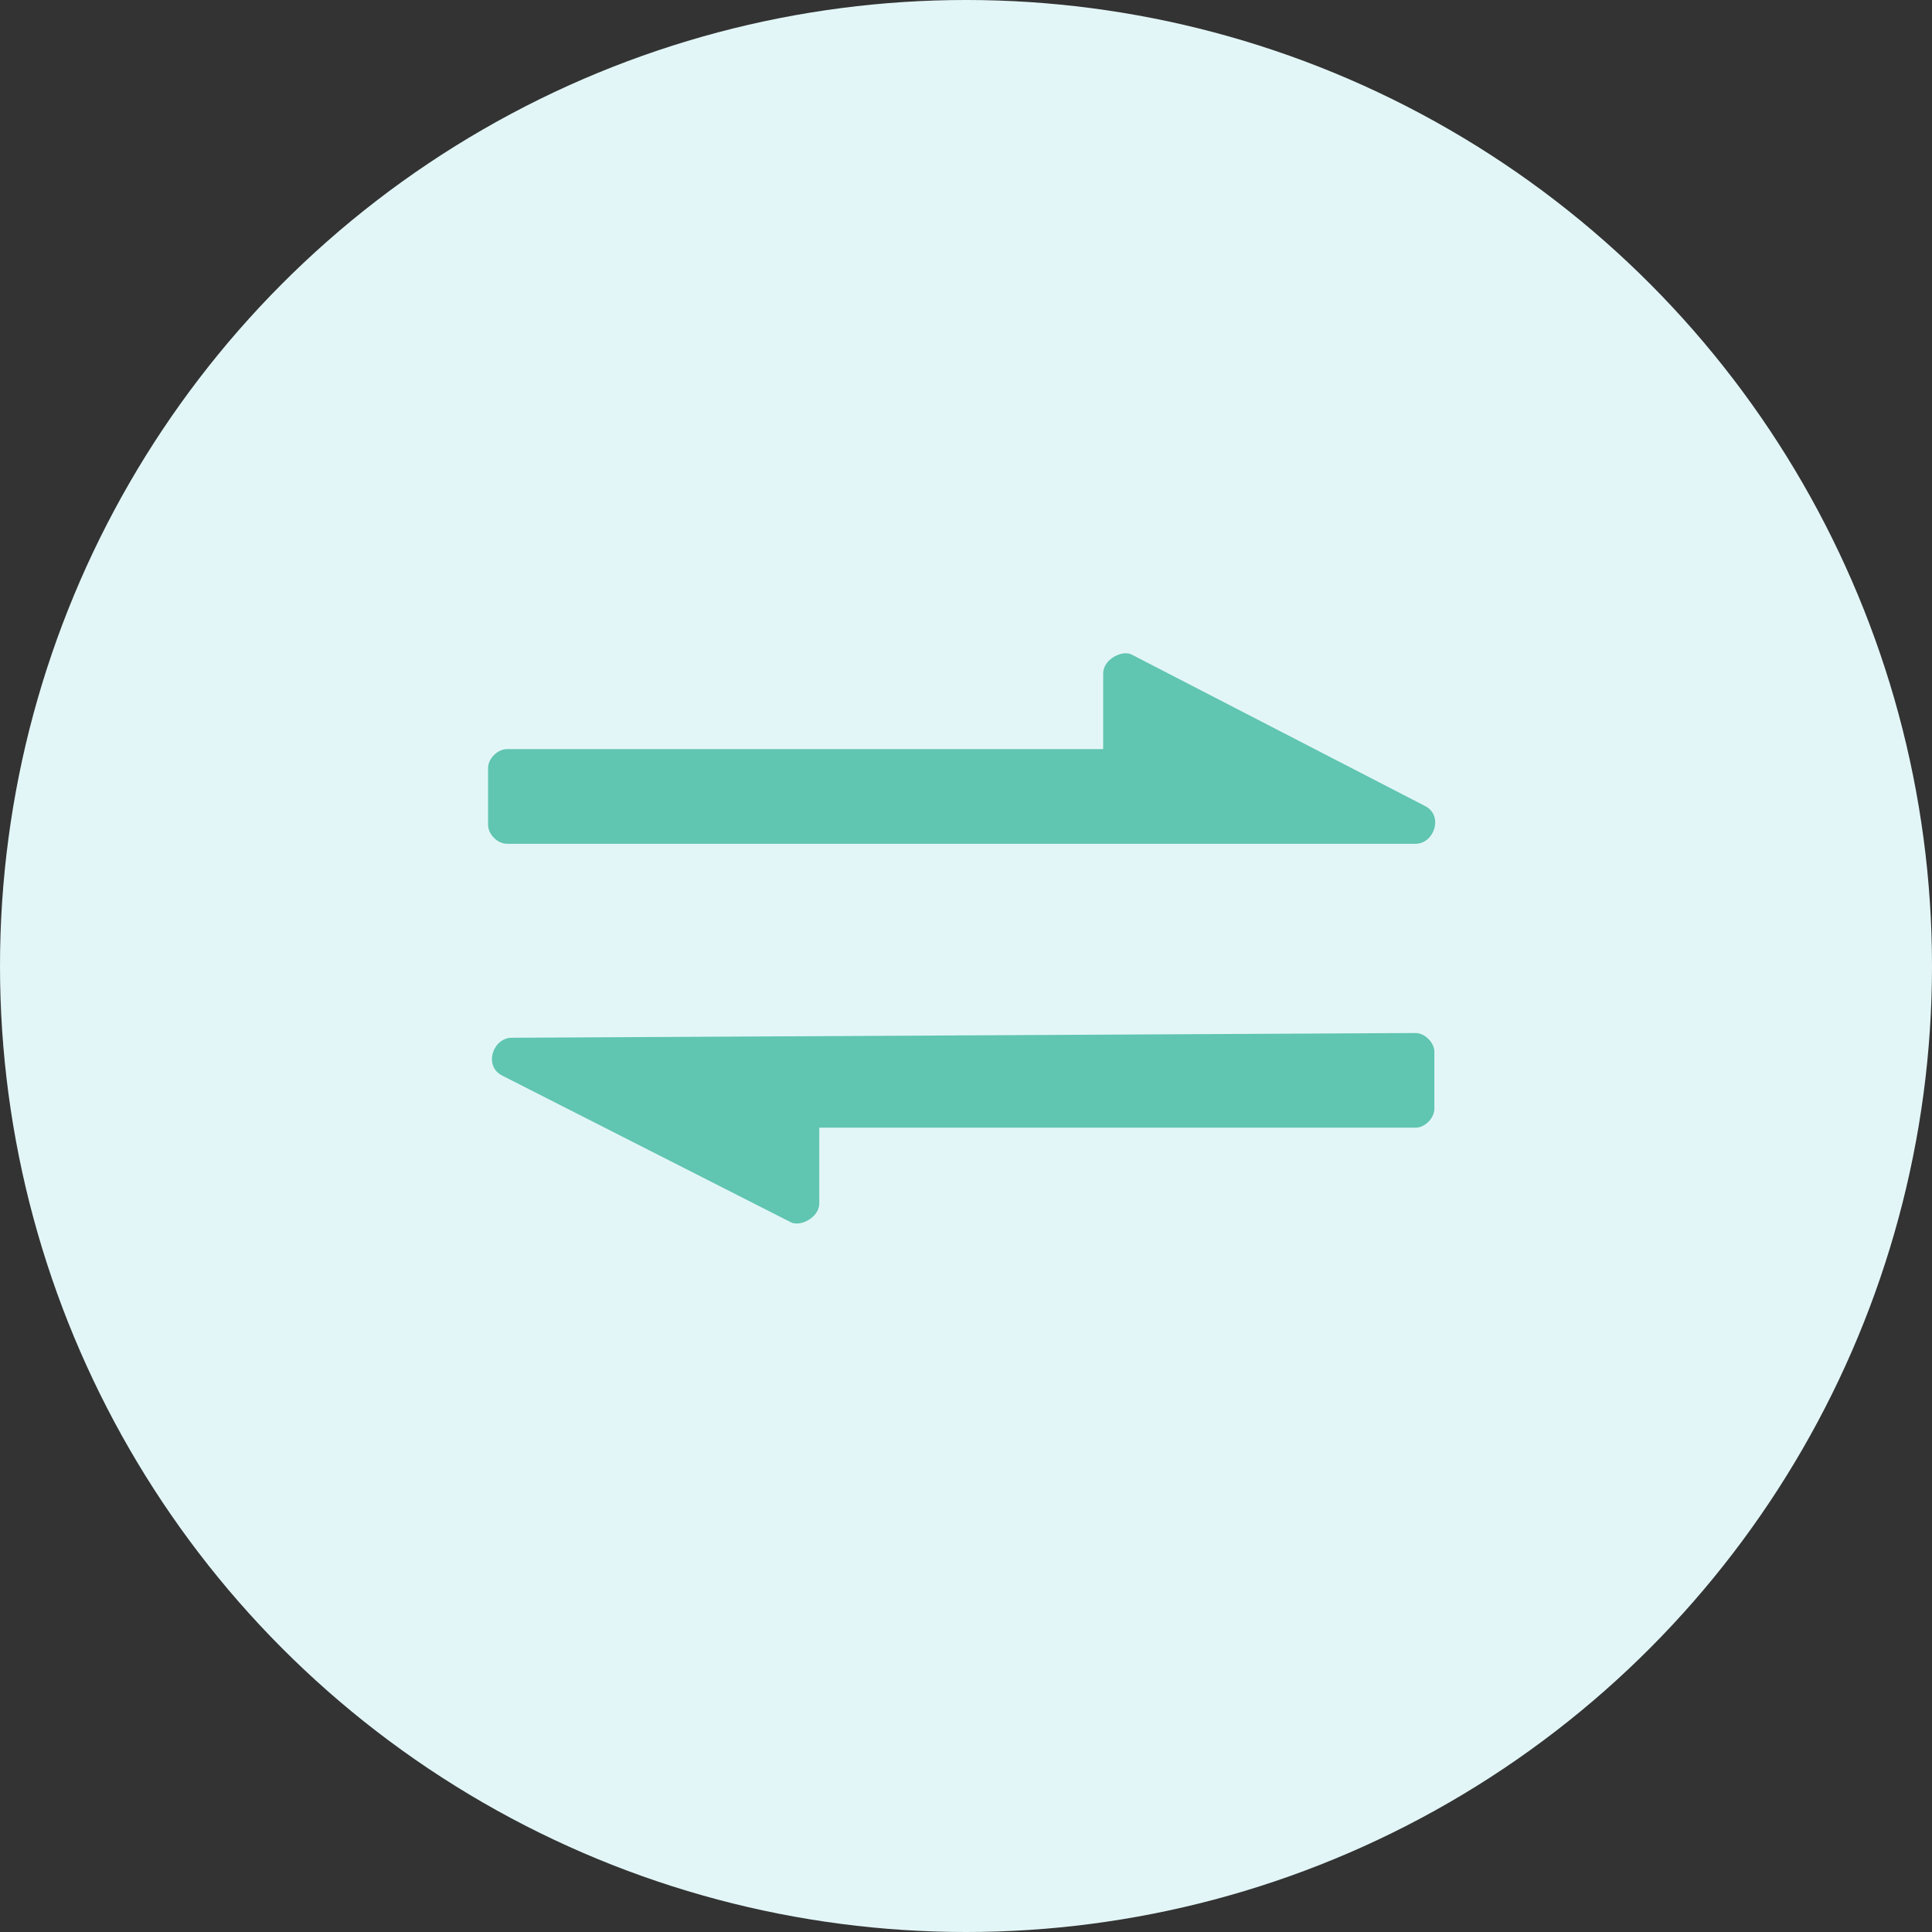 <?xml version="1.0" encoding="UTF-8"?>
<svg width="35px" height="35px" viewBox="0 0 35 35" version="1.1" xmlns="http://www.w3.org/2000/svg" xmlns:xlink="http://www.w3.org/1999/xlink">
    <rect x="0" y="0" width="35" height="35" fill="#333333" stroke="none"/>
    <!-- Generator: sketchtool 51.2 (57519) - http://www.bohemiancoding.com/sketch -->
    <title>DE9643D3-BA69-49C3-8959-B61AE74BFCE0</title>
    <desc>Created with sketchtool.</desc>
    <defs></defs>
    <g id="instar-web" stroke="none" stroke-width="1" fill="none" fill-rule="evenodd">
        <g id="Web-App-Wallet" transform="translate(-593, -769)">
            <g id="history" transform="translate(576, 701)">
                <g id="1-copy" transform="translate(0, 68)">
                    <g id="1" transform="translate(17, 0)">
                        <circle id="Oval-2" fill="#E3F6F7" cx="17.5" cy="17.5" r="17.5"></circle>
                        <g id="Group" transform="translate(8, 11)" fill="#60C5B1" fill-rule="nonzero">
                            <path d="M17.657,2.571 C17.829,2.571 18,2.743 18,2.914 L18,3.943 C18,4.114 17.829,4.286 17.657,4.286 L1.2,4.286 C0.857,4.286 0.686,3.771 1.029,3.6 L6.343,0.857 C6.514,0.771 6.857,0.943 6.857,1.2 L6.857,2.571 L17.657,2.571 Z M1.2,9.429 C1.029,9.429 0.857,9.257 0.857,9.086 L0.857,8.057 C0.857,7.886 1.029,7.714 1.2,7.714 L17.571,7.8 C17.914,7.8 18.086,8.314 17.743,8.486 L12.514,11.143 C12.343,11.229 12,11.057 12,10.8 L12,9.429 L1.2,9.429 Z" id="Combined-Shape" transform="translate(9.421, 6) scale(-1, 1) translate(-9.421, -6) "></path>
                        </g>
                    </g>
                </g>
            </g>
        </g>
    </g>
</svg>